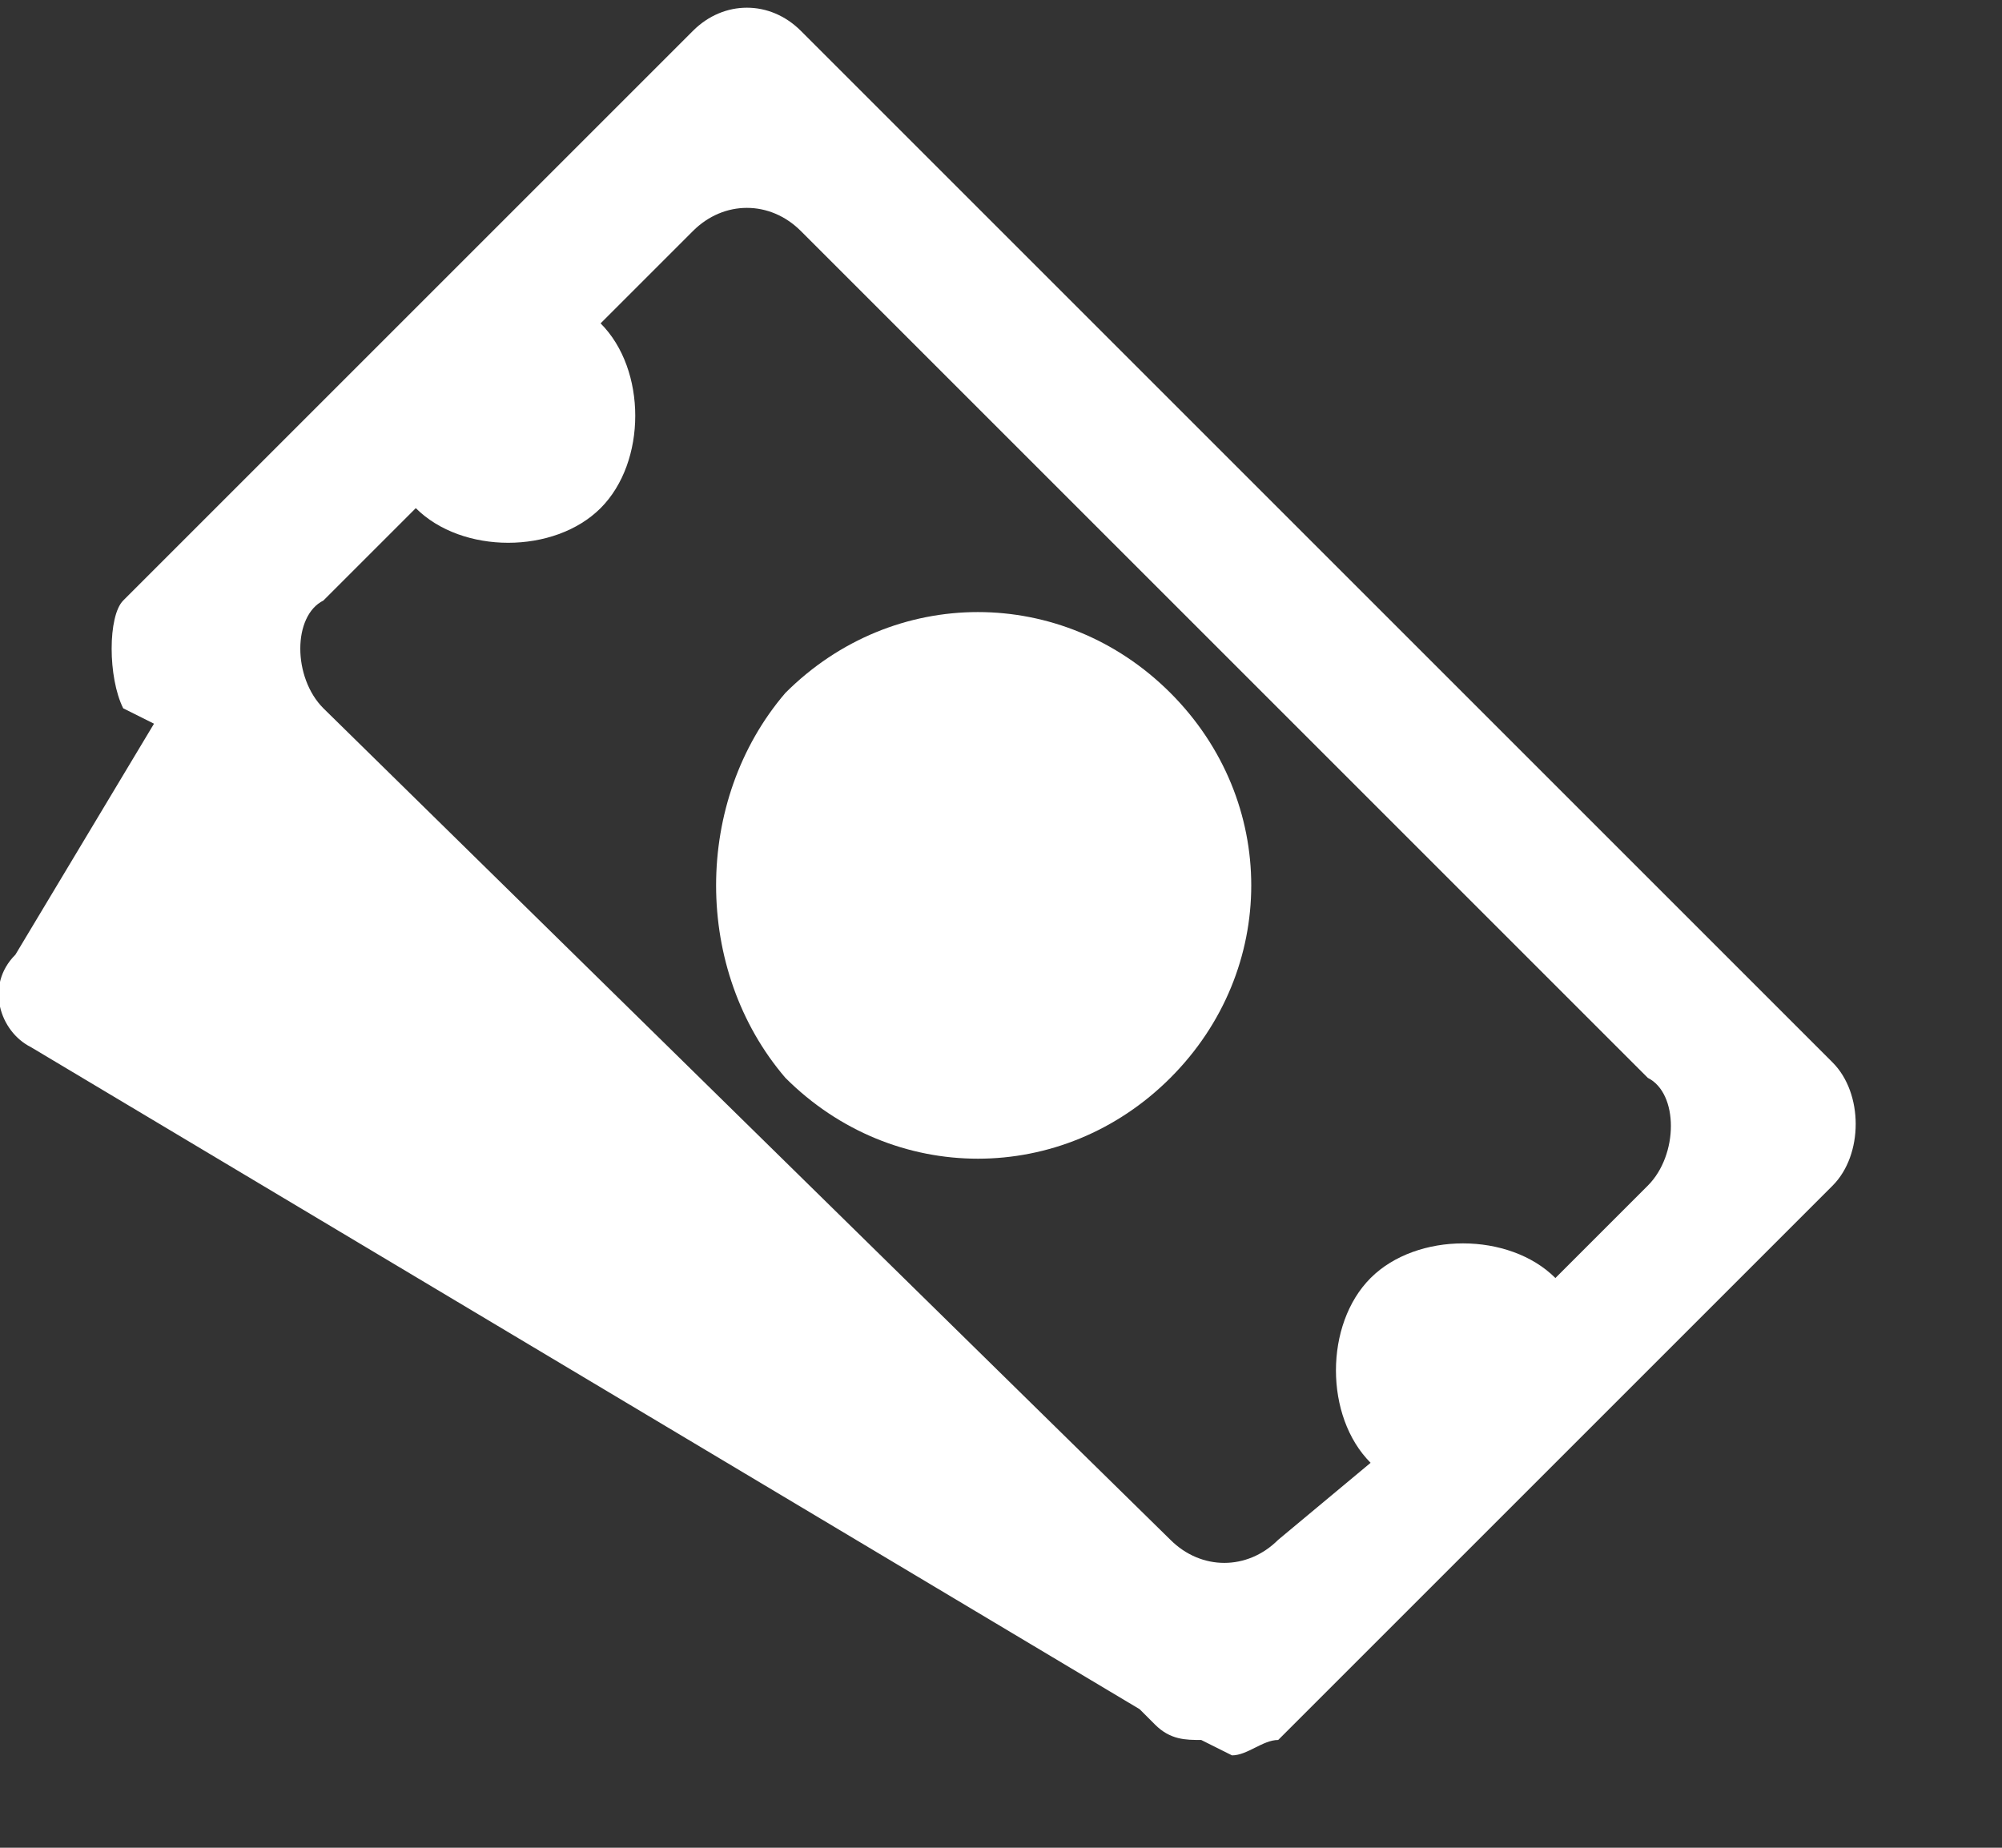 <?xml version="1.0" encoding="utf-8"?>
<!-- Generator: Adobe Illustrator 23.0.2, SVG Export Plug-In . SVG Version: 6.00 Build 0)  -->
<svg version="1.1" id="图层_1" xmlns="http://www.w3.org/2000/svg" xmlns:xlink="http://www.w3.org/1999/xlink" x="0px" y="0px"
	 viewBox="0 0 13 12" style="enable-background:new 0 0 13 12;" xml:space="preserve">
<rect x="0" y="0" width="13" height="12" fill="#333333" stroke="none"/>
<style type="text/css">
	.st0{fill:#FFFFFF;}
</style>
<g>
	<path class="st0" d="M11.9,6.9L5.2,0.2C5,0,4.7,0,4.5,0.2L0.8,3.9C0.7,4,0.7,4.4,0.8,4.6L1,4.7L0.1,6.2C-0.1,6.4,0,6.7,0.2,6.8
		l7.2,4.3l0.1,0.1c0.1,0.1,0.2,0.1,0.3,0.1l0.2,0.1L8,11.4c0.1,0,0.2-0.1,0.3-0.1l3.6-3.6C12.1,7.5,12.1,7.1,11.9,6.9z M10.7,7.7
		l-0.6,0.6c-0.3-0.3-0.9-0.3-1.2,0c-0.3,0.3-0.3,0.9,0,1.2L8.3,10c-0.2,0.2-0.5,0.2-0.7,0L2.1,4.6C1.9,4.4,1.9,4,2.1,3.9l0.6-0.6
		c0.3,0.3,0.9,0.3,1.2,0s0.3-0.9,0-1.2l0.6-0.6c0.2-0.2,0.5-0.2,0.7,0l5.5,5.5C10.9,7.1,10.9,7.5,10.7,7.7z"/>
	<path class="st0" d="M5.1,4.5C4.5,5.2,4.5,6.3,5.1,7c0.7,0.7,1.8,0.7,2.5,0c0.7-0.7,0.7-1.8,0-2.5C6.9,3.8,5.8,3.8,5.1,4.5z"/>
</g>
</svg>

